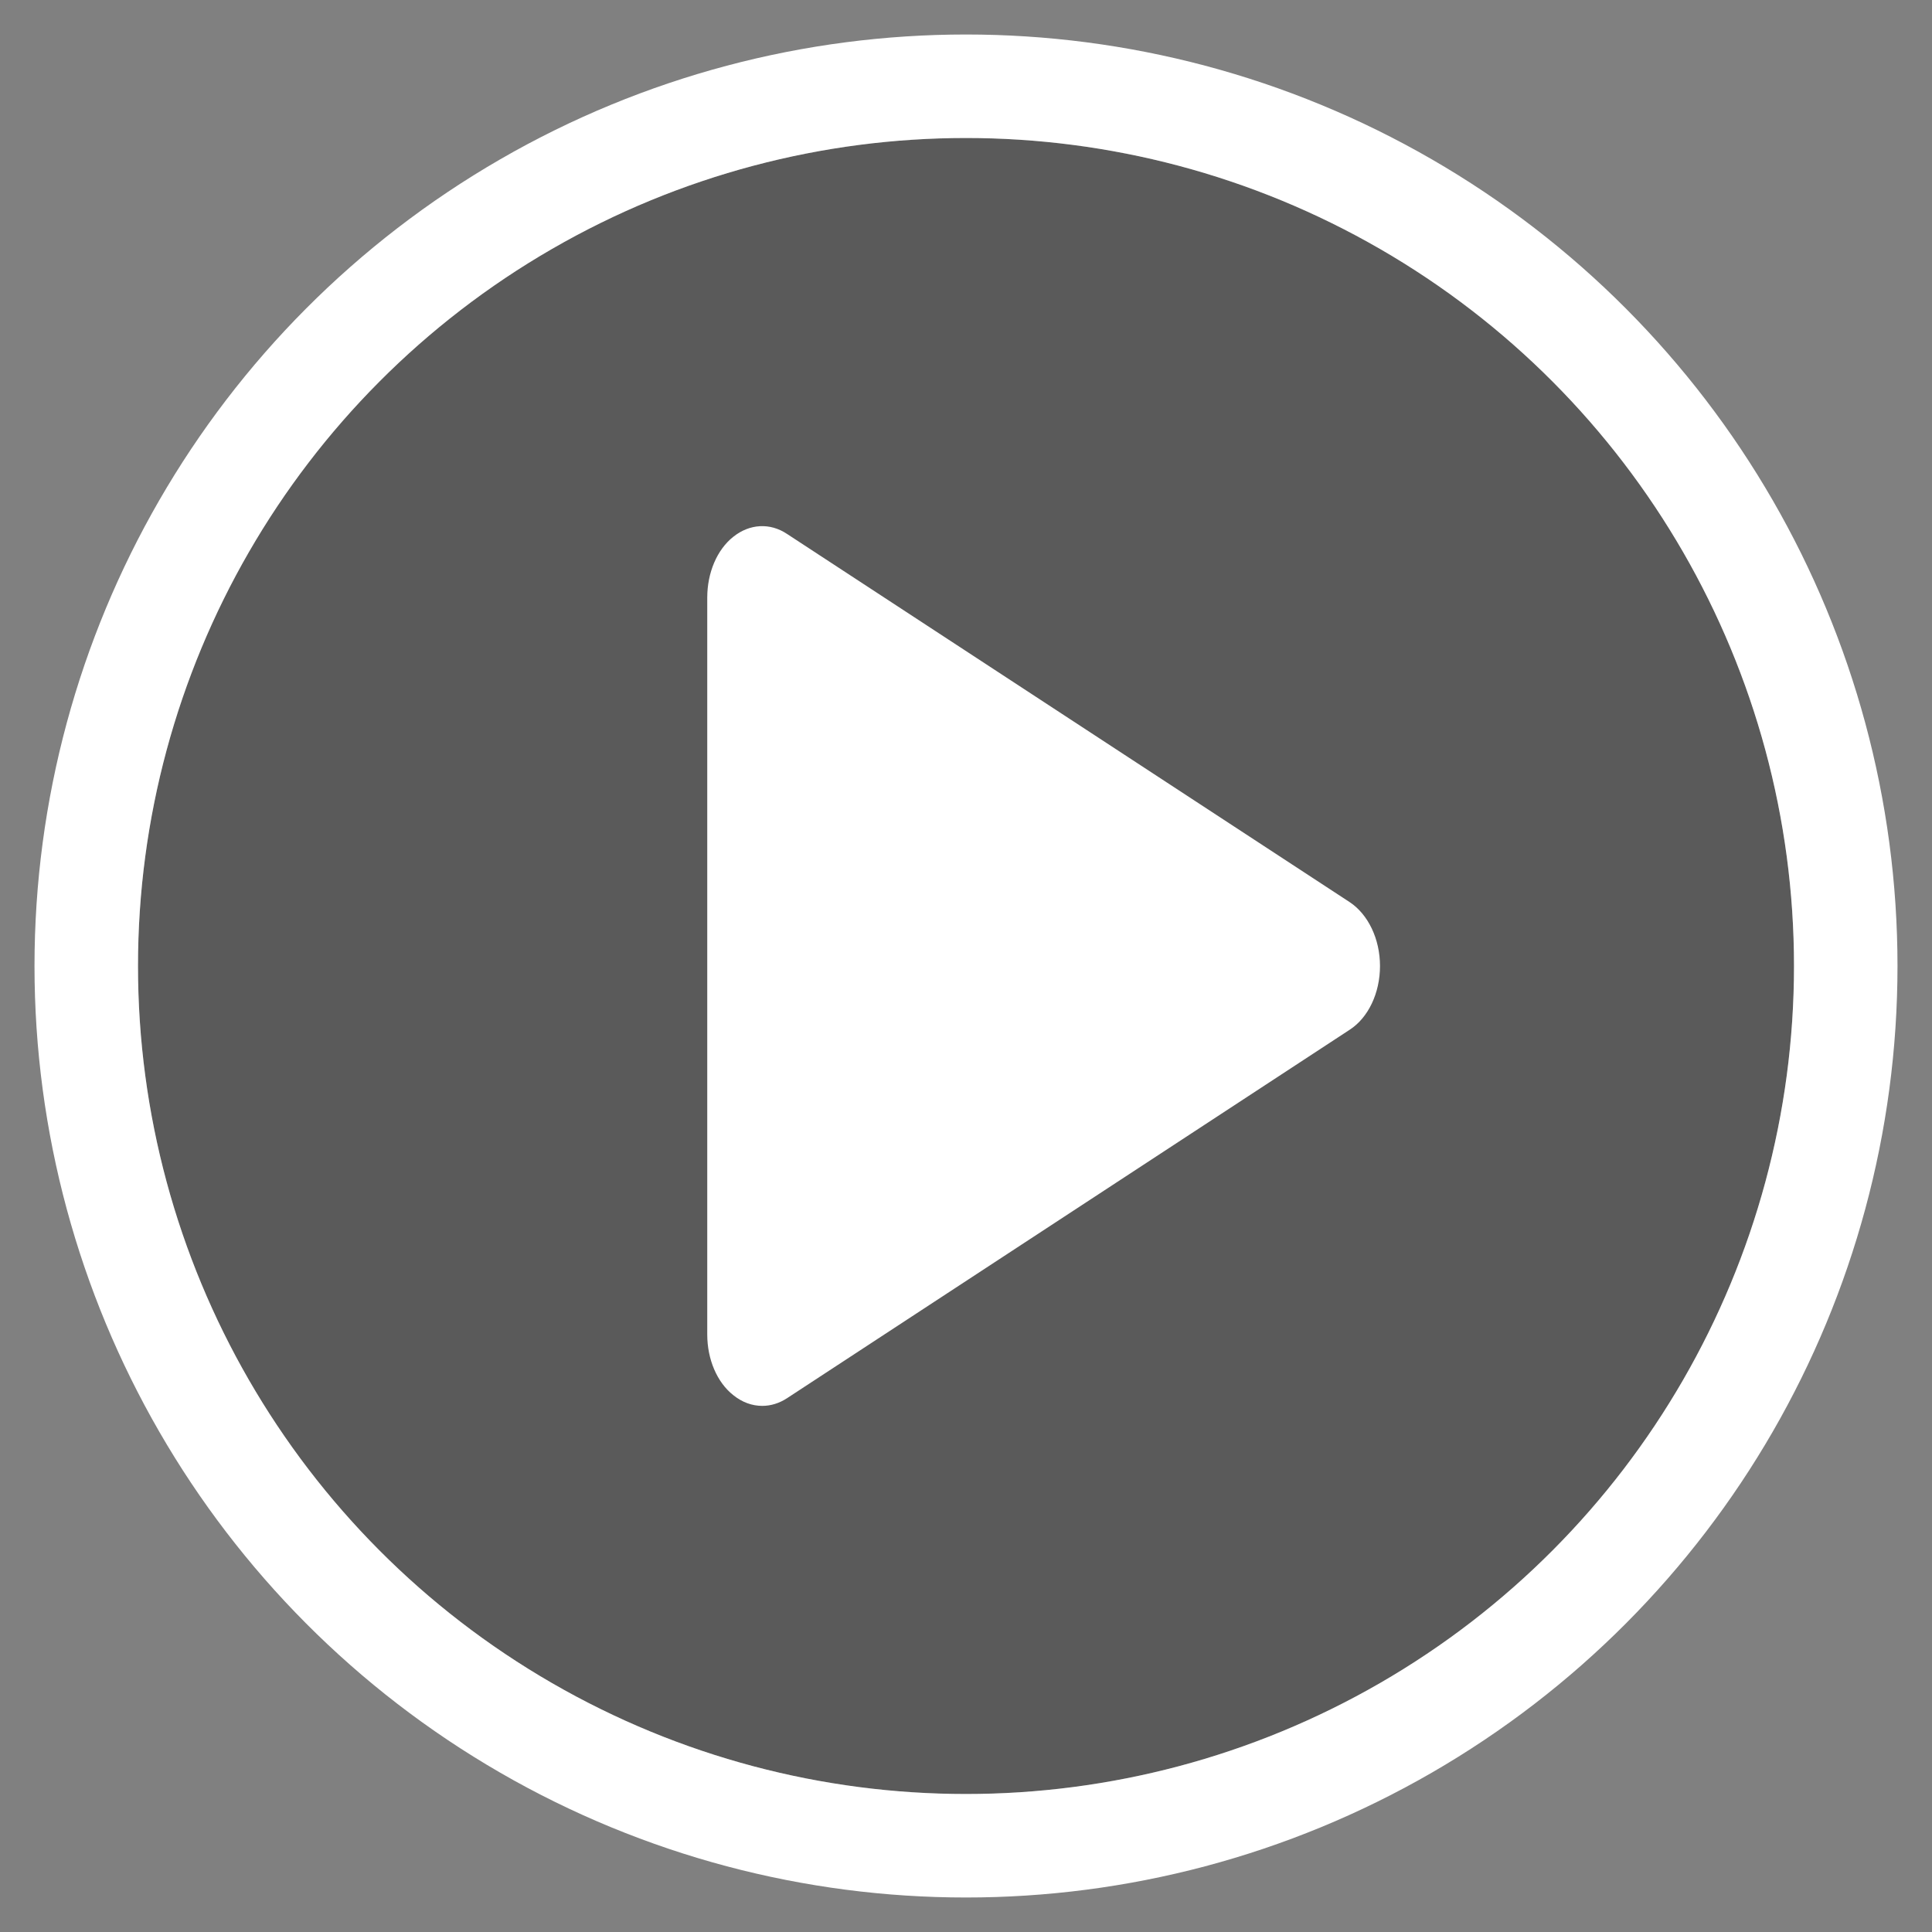 <?xml version="1.0" encoding="UTF-8"?>
<svg width="28px" height="28px" viewBox="0 0 28 28" version="1.1" xmlns="http://www.w3.org/2000/svg" xmlns:xlink="http://www.w3.org/1999/xlink">
    <rect x="0" y="0" width="28" height="28" fill="#808080" stroke="none"/>
    <!-- Generator: Sketch 49.2 (51160) - http://www.bohemiancoding.com/sketch -->
    <title>Group 27</title>
    <desc>Created with Sketch.</desc>
    <defs>
        <circle id="path-1" cx="12" cy="12" r="12"></circle>
    </defs>
    <g id="Web-PC" stroke="none" stroke-width="1" fill="none" fill-rule="evenodd">
        <g id="Trang-Chu" transform="translate(-984, -747)">
            <g id="Group-8-Copy-2" transform="translate(918, 658)">
                <g id="Group-11" transform="translate(12, 52)">
                    <g id="Group-10">
                        <g id="Group-9">
                            <g id="Bitmap">
                                <g id="Group-27" transform="translate(56, 39)">
                                    <g id="Oval">
                                        <use fill-opacity="0.3" fill="#000000" fill-rule="evenodd" xlink:href="#path-1"></use>
                                        <circle stroke="#FFFFFF" stroke-width="1.5" cx="12" cy="12" r="12.75"></circle>
                                    </g>
                                    <path d="M17.56,11.074 L9.406,5.738 C9.16,5.574 8.865,5.59 8.628,5.779 C8.391,5.966 8.25,6.301 8.25,6.661 L8.25,17.341 C8.25,17.699 8.391,18.034 8.628,18.22 C8.757,18.324 8.901,18.375 9.047,18.375 C9.172,18.375 9.294,18.337 9.406,18.264 L17.562,12.923 C17.83,12.749 18,12.392 18,12 C18,11.608 17.828,11.251 17.56,11.074 Z" id="Shape" fill="#FFFFFF" fill-rule="nonzero"></path>
                                </g>
                            </g>
                        </g>
                    </g>
                </g>
            </g>
        </g>
    </g>
</svg>